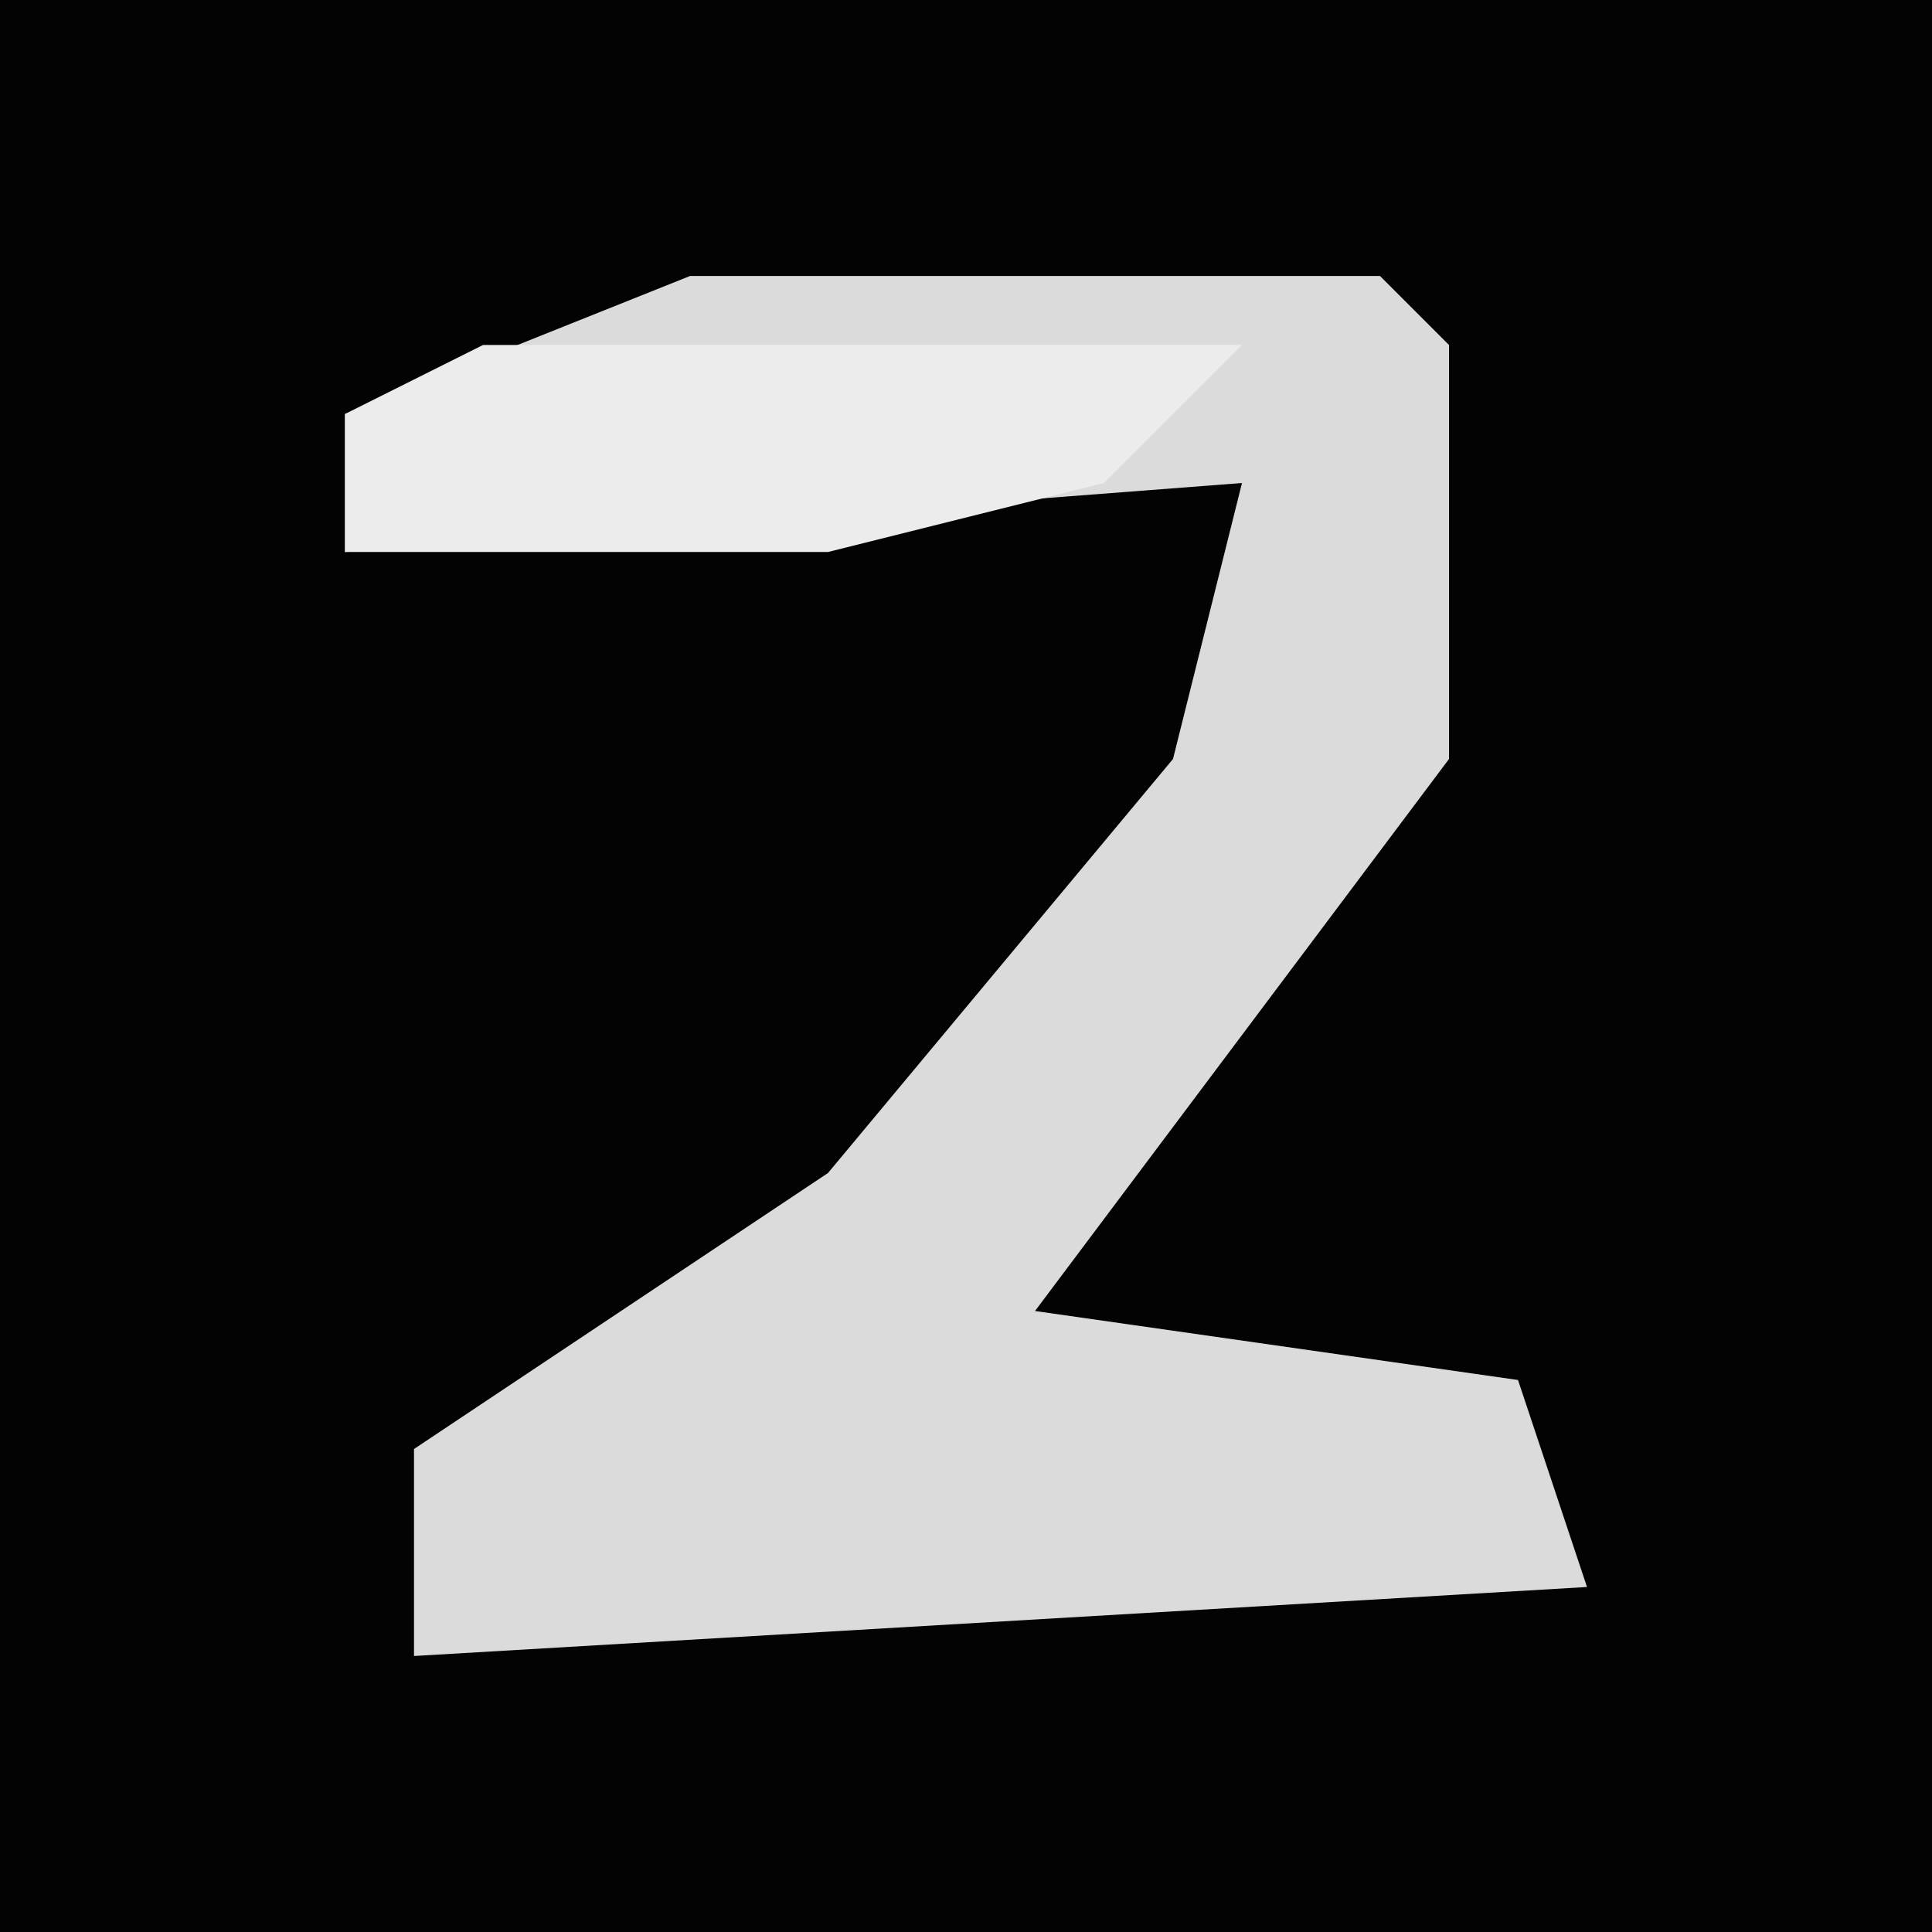 <?xml version="1.0" encoding="UTF-8"?>
<svg version="1.1" xmlns="http://www.w3.org/2000/svg" width="28" height="28">
<path d="M0,0 L28,0 L28,28 L0,28 Z " fill="#030303" transform="translate(0,0)"/>
<path d="M0,0 L10,0 L11,1 L11,7 L5,15 L12,16 L13,19 L-4,20 L-4,17 L2,13 L7,7 L8,3 L-5,4 L-5,2 Z " fill="#DBDBDB" transform="translate(10,4)"/>
<path d="M0,0 L11,0 L9,2 L5,3 L-2,3 L-2,1 Z " fill="#ECECEC" transform="translate(7,5)"/>
</svg>
